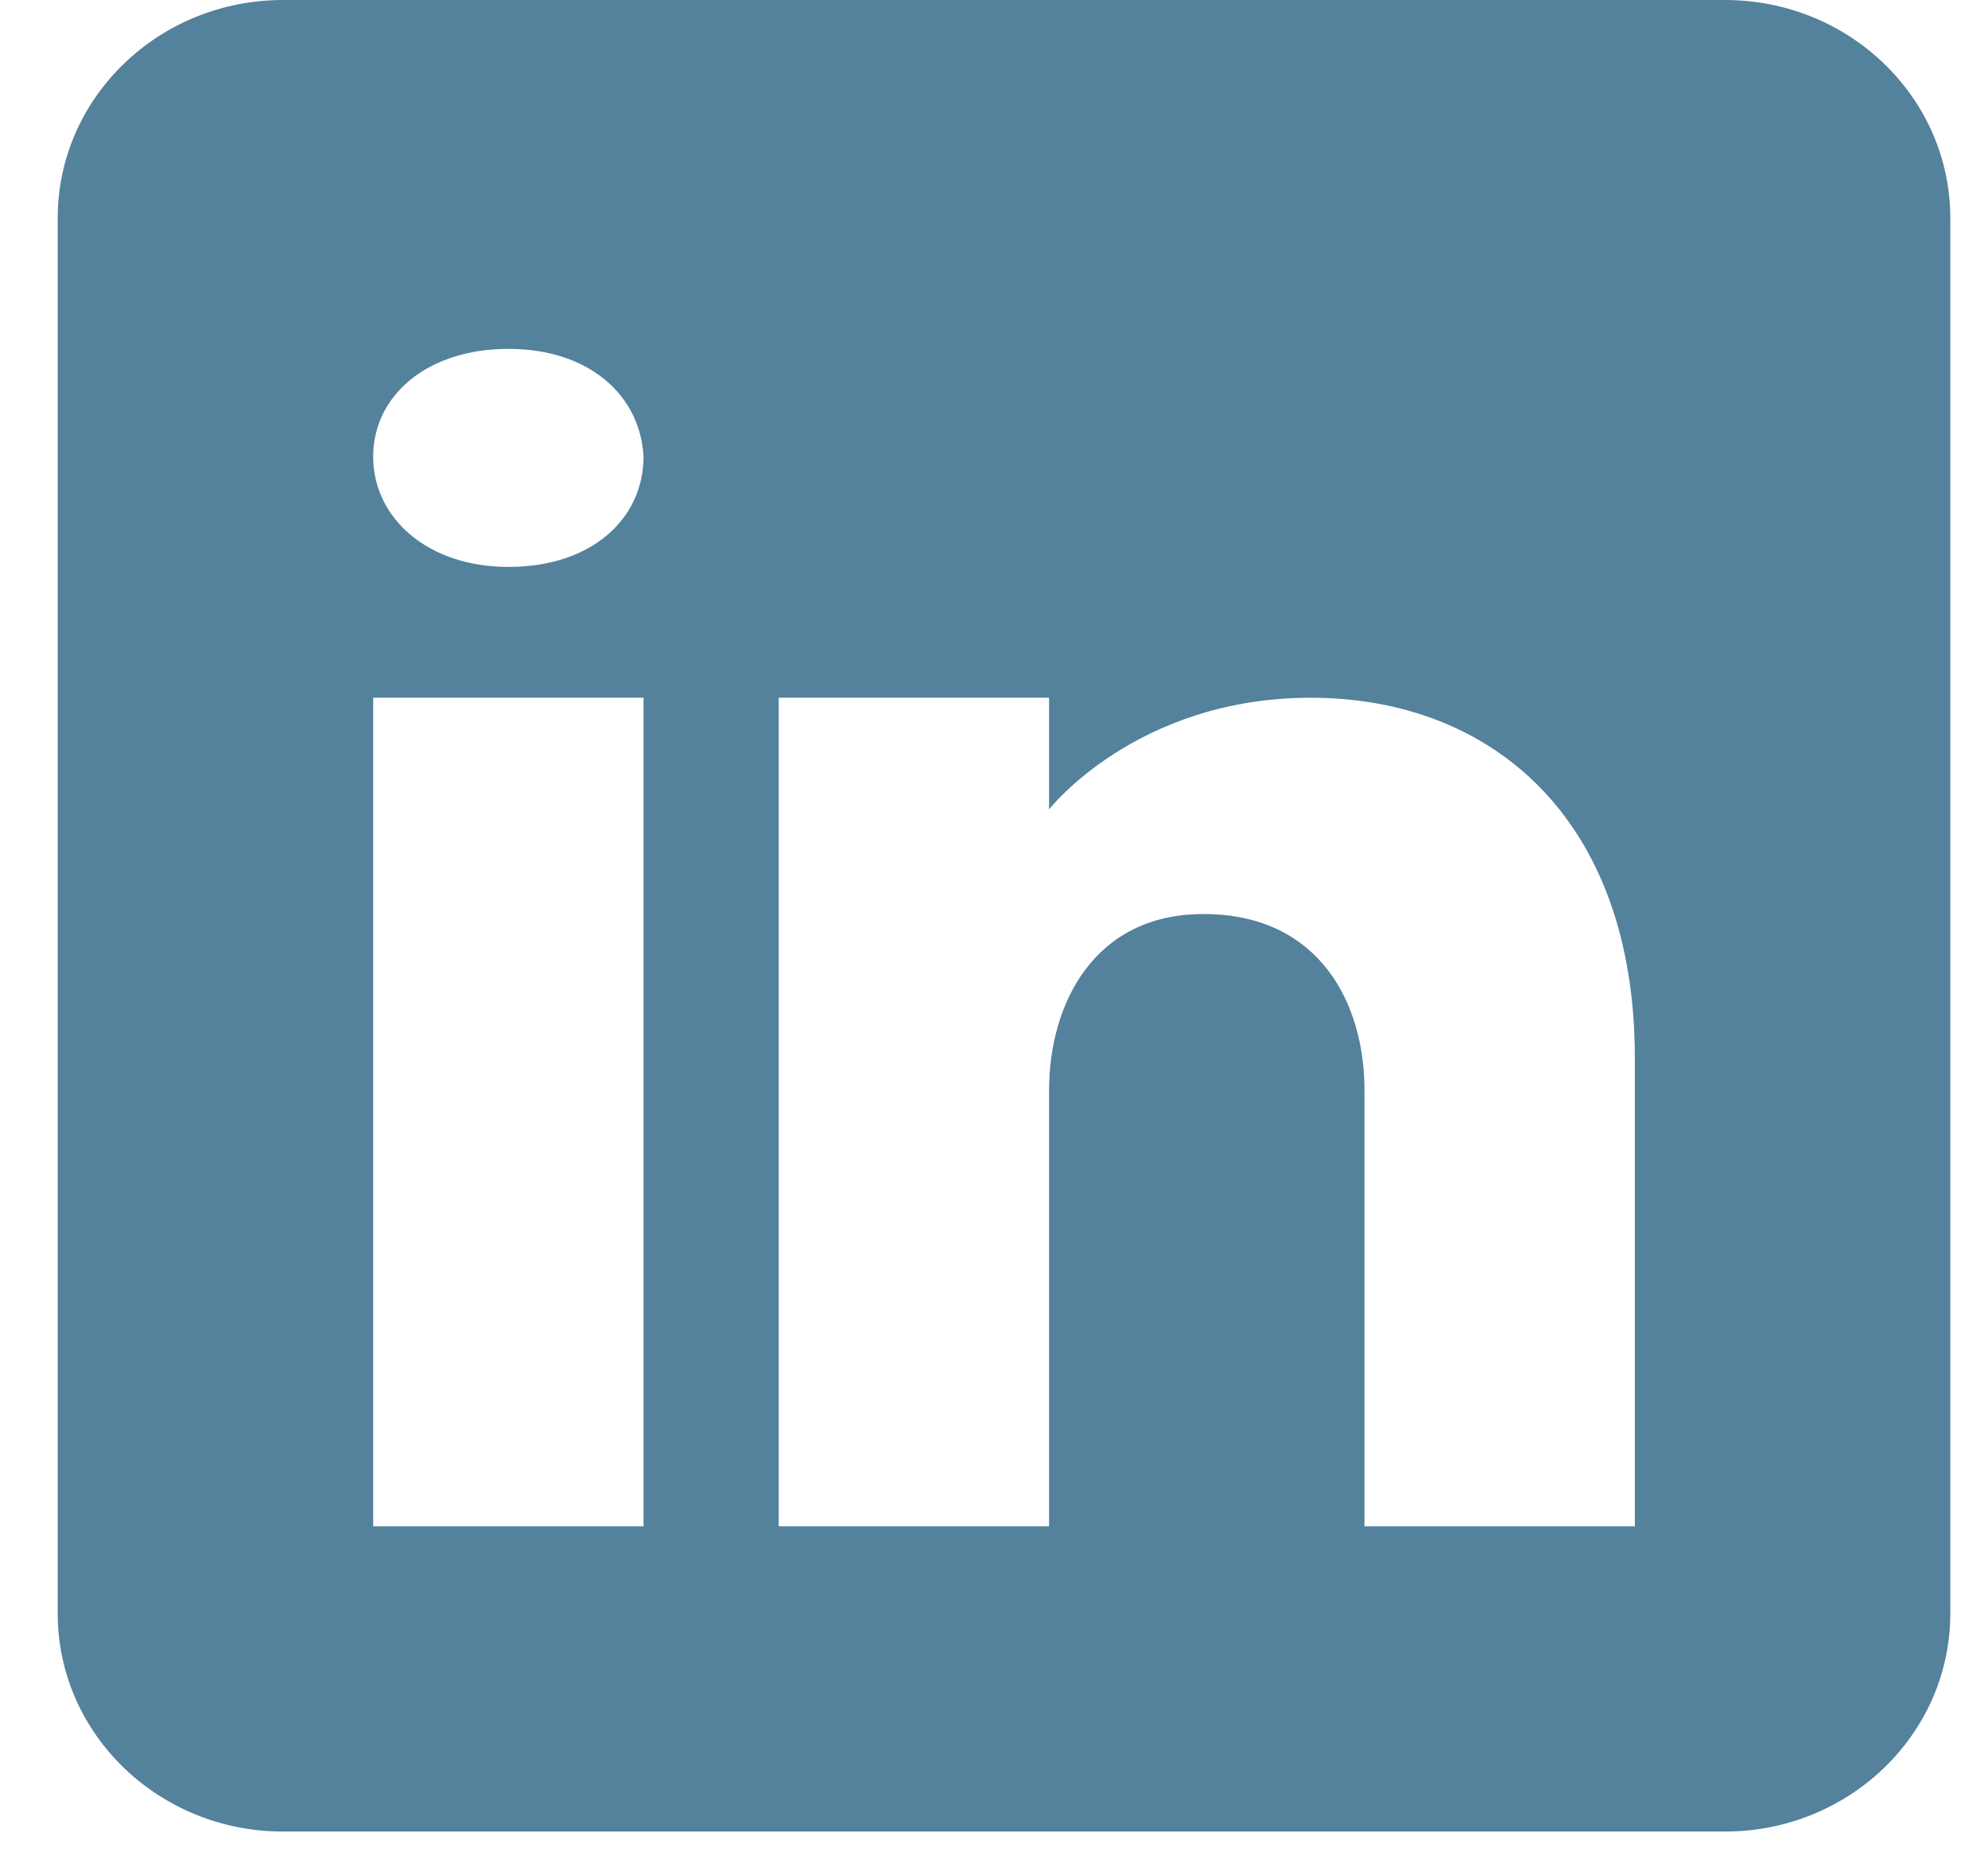 <svg width="31" height="29" viewBox="0 0 31 29" fill="none" xmlns="http://www.w3.org/2000/svg">
<path d="M26.899 0H4.413C2.474 0 0.9 1.523 0.9 3.4V25.16C0.9 27.037 2.474 28.56 4.413 28.56H26.899C28.838 28.56 30.412 27.037 30.412 25.16V3.4C30.412 1.523 28.838 0 26.899 0ZM10.035 10.88V23.8H5.819V10.88H10.035ZM5.819 7.12C5.819 6.168 6.662 5.44 7.927 5.44C9.191 5.44 9.985 6.168 10.035 7.12C10.035 8.072 9.248 8.84 7.927 8.84C6.662 8.84 5.819 8.072 5.819 7.12ZM25.493 23.8H21.277C21.277 23.8 21.277 17.503 21.277 17C21.277 15.64 20.575 14.28 18.818 14.253H18.762C17.061 14.253 16.359 15.654 16.359 17C16.359 17.619 16.359 23.8 16.359 23.8H12.143V10.88H16.359V12.621C16.359 12.621 17.715 10.88 20.441 10.88C23.231 10.88 25.493 12.736 25.493 16.497V23.8Z" fill="#54819C"/>
</svg>
